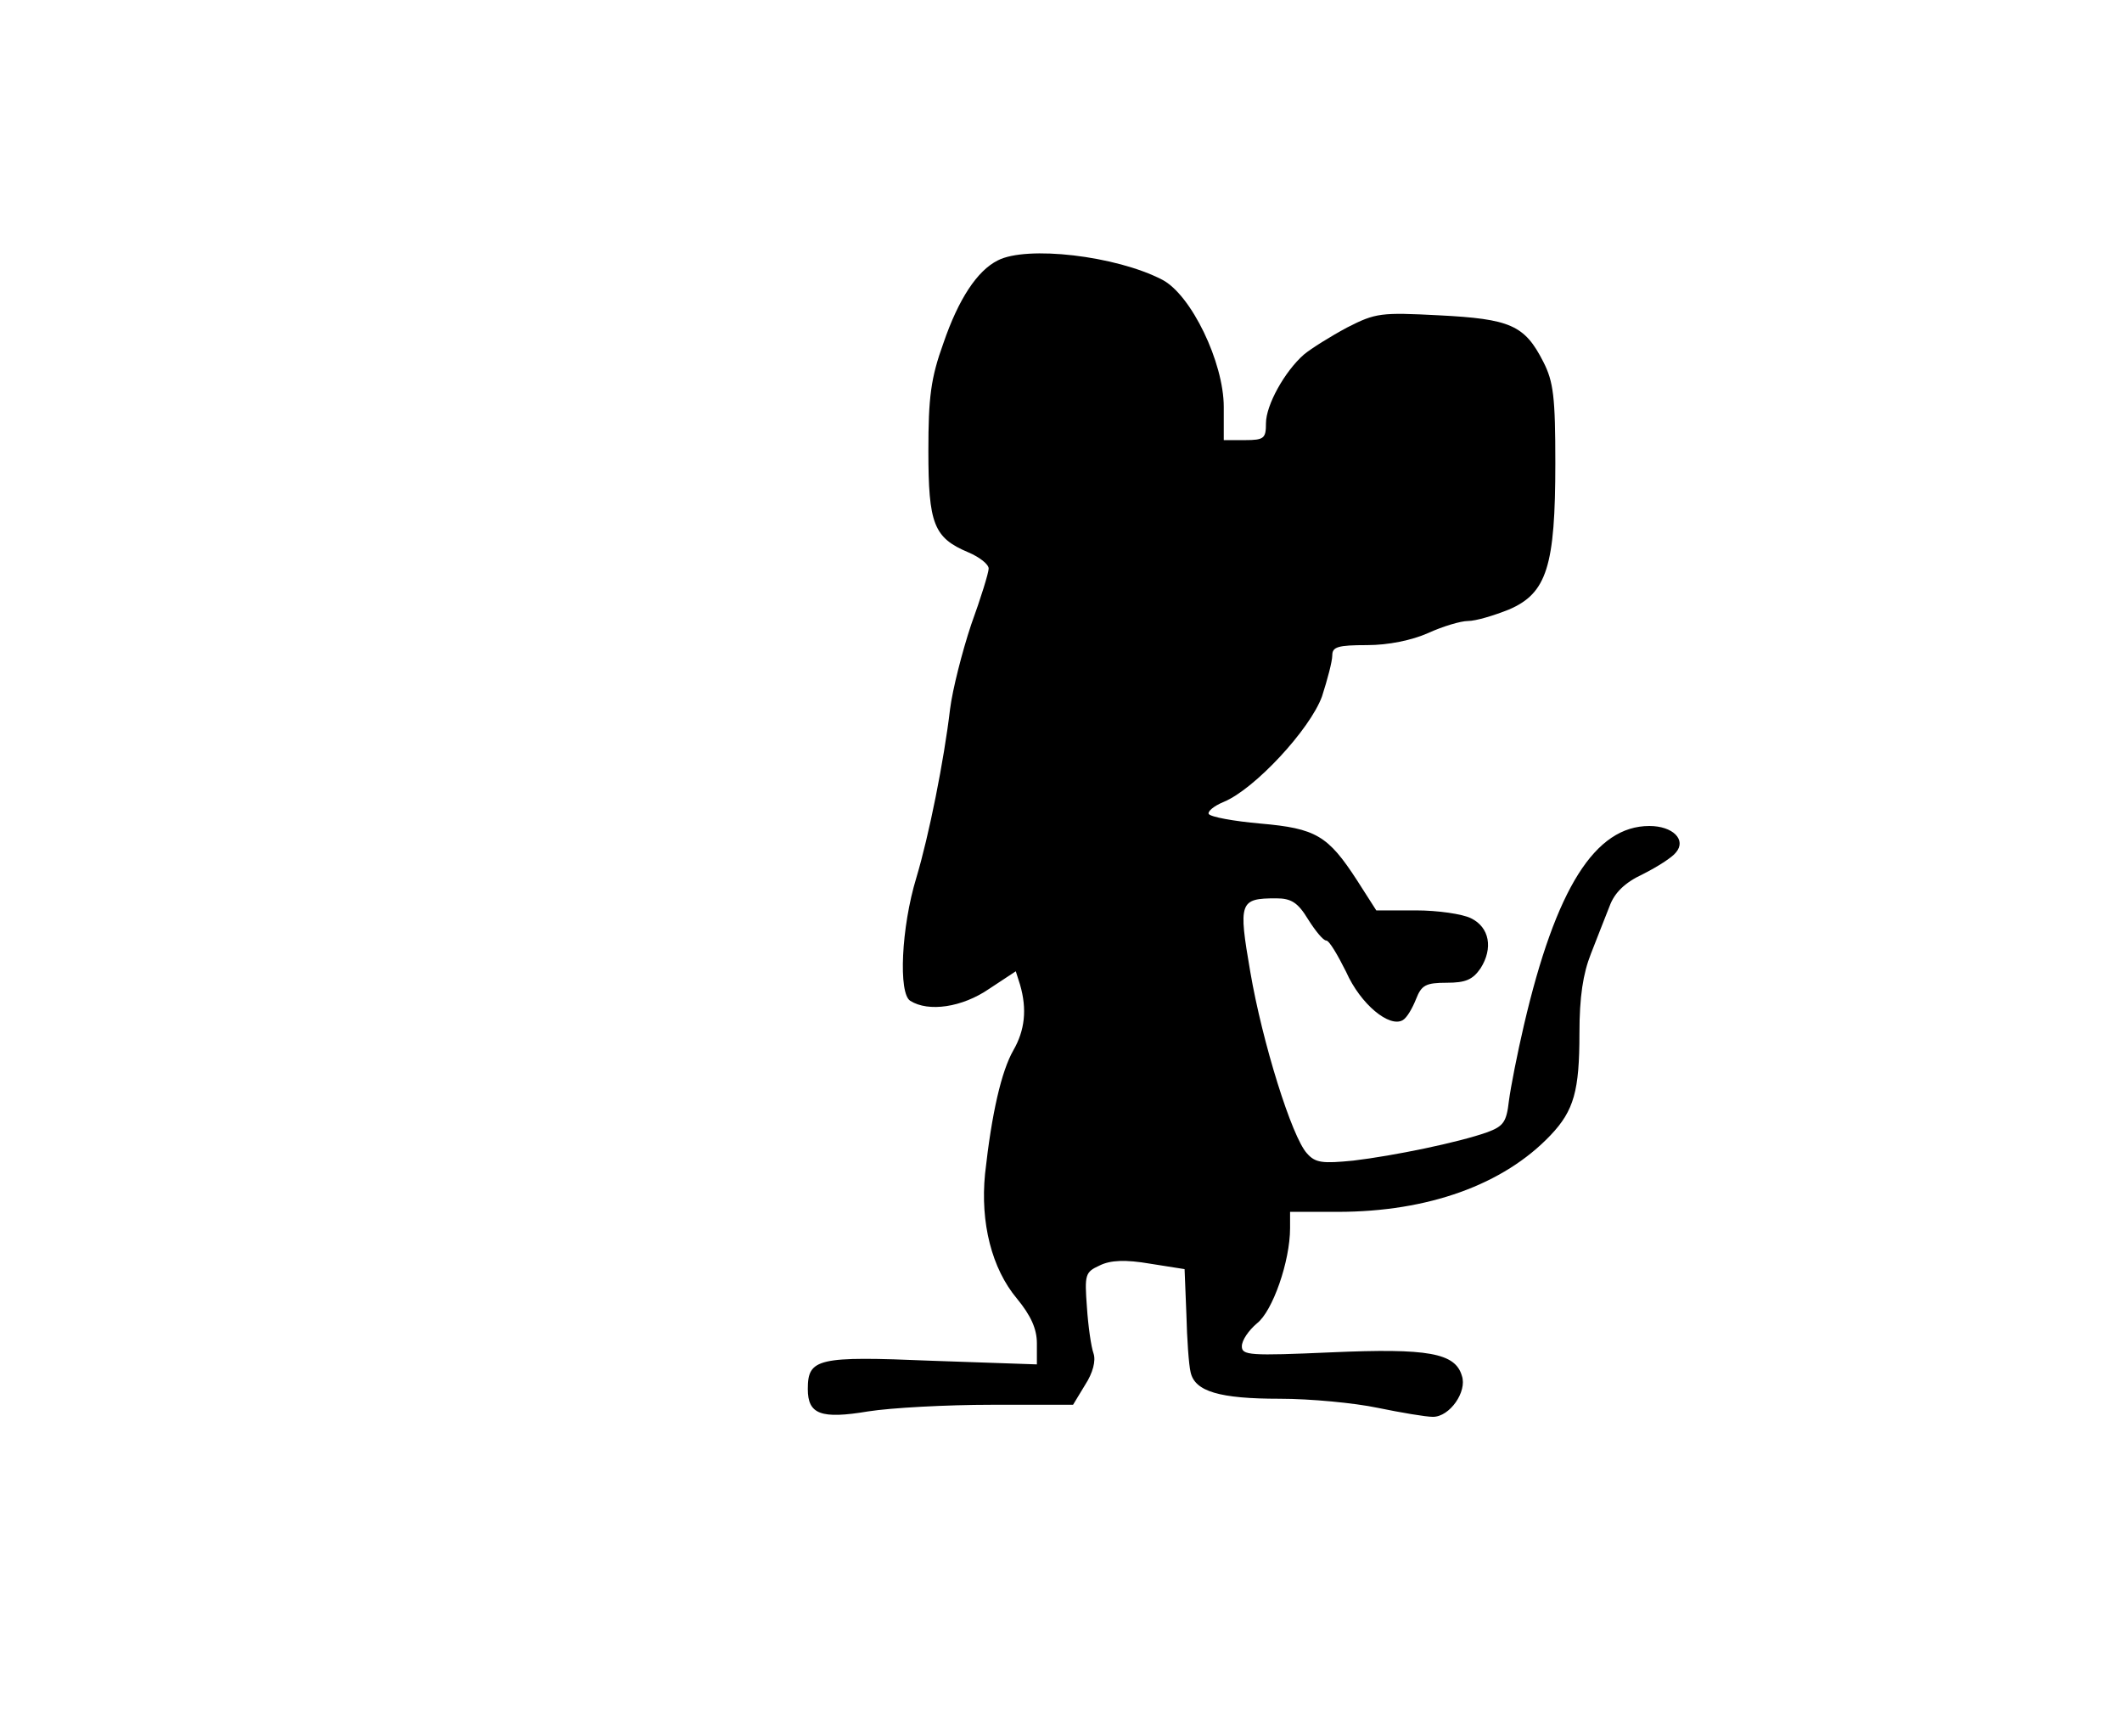 <?xml version="1.0" standalone="no"?>
<!DOCTYPE svg PUBLIC "-//W3C//DTD SVG 20010904//EN"
 "http://www.w3.org/TR/2001/REC-SVG-20010904/DTD/svg10.dtd">
<svg version="1.0" xmlns="http://www.w3.org/2000/svg"
 width="352pt" height="288pt" viewBox="0 0 352 288"
 preserveAspectRatio="xMidYMid meet">
<g transform="translate(0,288) scale(0.1,-0.1)"
fill="#000000" stroke="none">
<path d="M1655 2448 c-34 -17 -65 -64 -90 -137 -21 -58 -25 -90 -25 -179 0
-121 9 -144 66 -168 19 -8 34 -20 34 -27 0 -7 -13 -49 -29 -93 -15 -45 -31
-108 -35 -140 -10 -85 -35 -210 -56 -280 -25 -82 -30 -192 -10 -204 30 -19 86
-11 131 20 l44 29 7 -22 c12 -41 8 -76 -11 -109 -20 -35 -36 -105 -47 -205 -8
-81 11 -157 53 -207 23 -28 33 -50 33 -74 l0 -35 -174 6 c-190 8 -206 4 -206
-47 0 -42 22 -50 100 -37 38 6 130 11 205 11 l135 0 20 33 c13 20 18 40 14 52
-4 11 -9 46 -11 77 -4 54 -3 58 21 69 18 9 43 10 84 3 l57 -9 3 -75 c1 -41 4
-84 7 -96 7 -32 48 -44 148 -44 51 0 124 -7 162 -15 39 -8 80 -15 92 -15 28 0
57 42 48 68 -11 38 -56 46 -216 39 -136 -6 -149 -5 -149 10 0 10 11 26 25 38
26 20 55 103 55 158 l0 27 79 0 c150 0 275 45 353 127 39 41 48 74 48 169 0
61 6 99 19 132 10 26 24 61 31 79 8 22 25 39 55 53 24 12 49 28 55 36 18 21
-5 44 -44 44 -90 0 -155 -103 -208 -330 -11 -47 -22 -103 -25 -126 -4 -35 -9
-42 -36 -52 -48 -17 -155 -39 -222 -47 -51 -5 -63 -4 -77 12 -25 27 -74 184
-94 301 -20 116 -18 122 43 122 25 0 36 -7 53 -35 12 -19 25 -35 30 -35 5 0
19 -24 33 -52 24 -54 72 -93 94 -80 7 4 16 20 22 35 9 23 16 27 51 27 31 0 43
5 56 24 21 33 15 68 -16 83 -14 7 -55 13 -91 13 l-66 0 -32 50 c-48 74 -68 86
-160 94 -45 4 -83 11 -86 16 -2 4 8 13 25 20 51 21 143 120 163 175 9 28 17
58 17 68 0 14 9 17 58 17 35 0 74 8 101 20 24 11 54 20 66 20 13 0 43 9 68 19
63 27 77 72 77 243 0 109 -3 135 -20 168 -31 61 -55 71 -173 77 -96 5 -105 4
-152 -20 -28 -15 -60 -35 -72 -45 -32 -28 -63 -84 -63 -114 0 -25 -3 -28 -35
-28 l-35 0 0 55 c0 74 -54 186 -102 211 -77 40 -225 57 -273 32z"/>
</g>
</svg>
